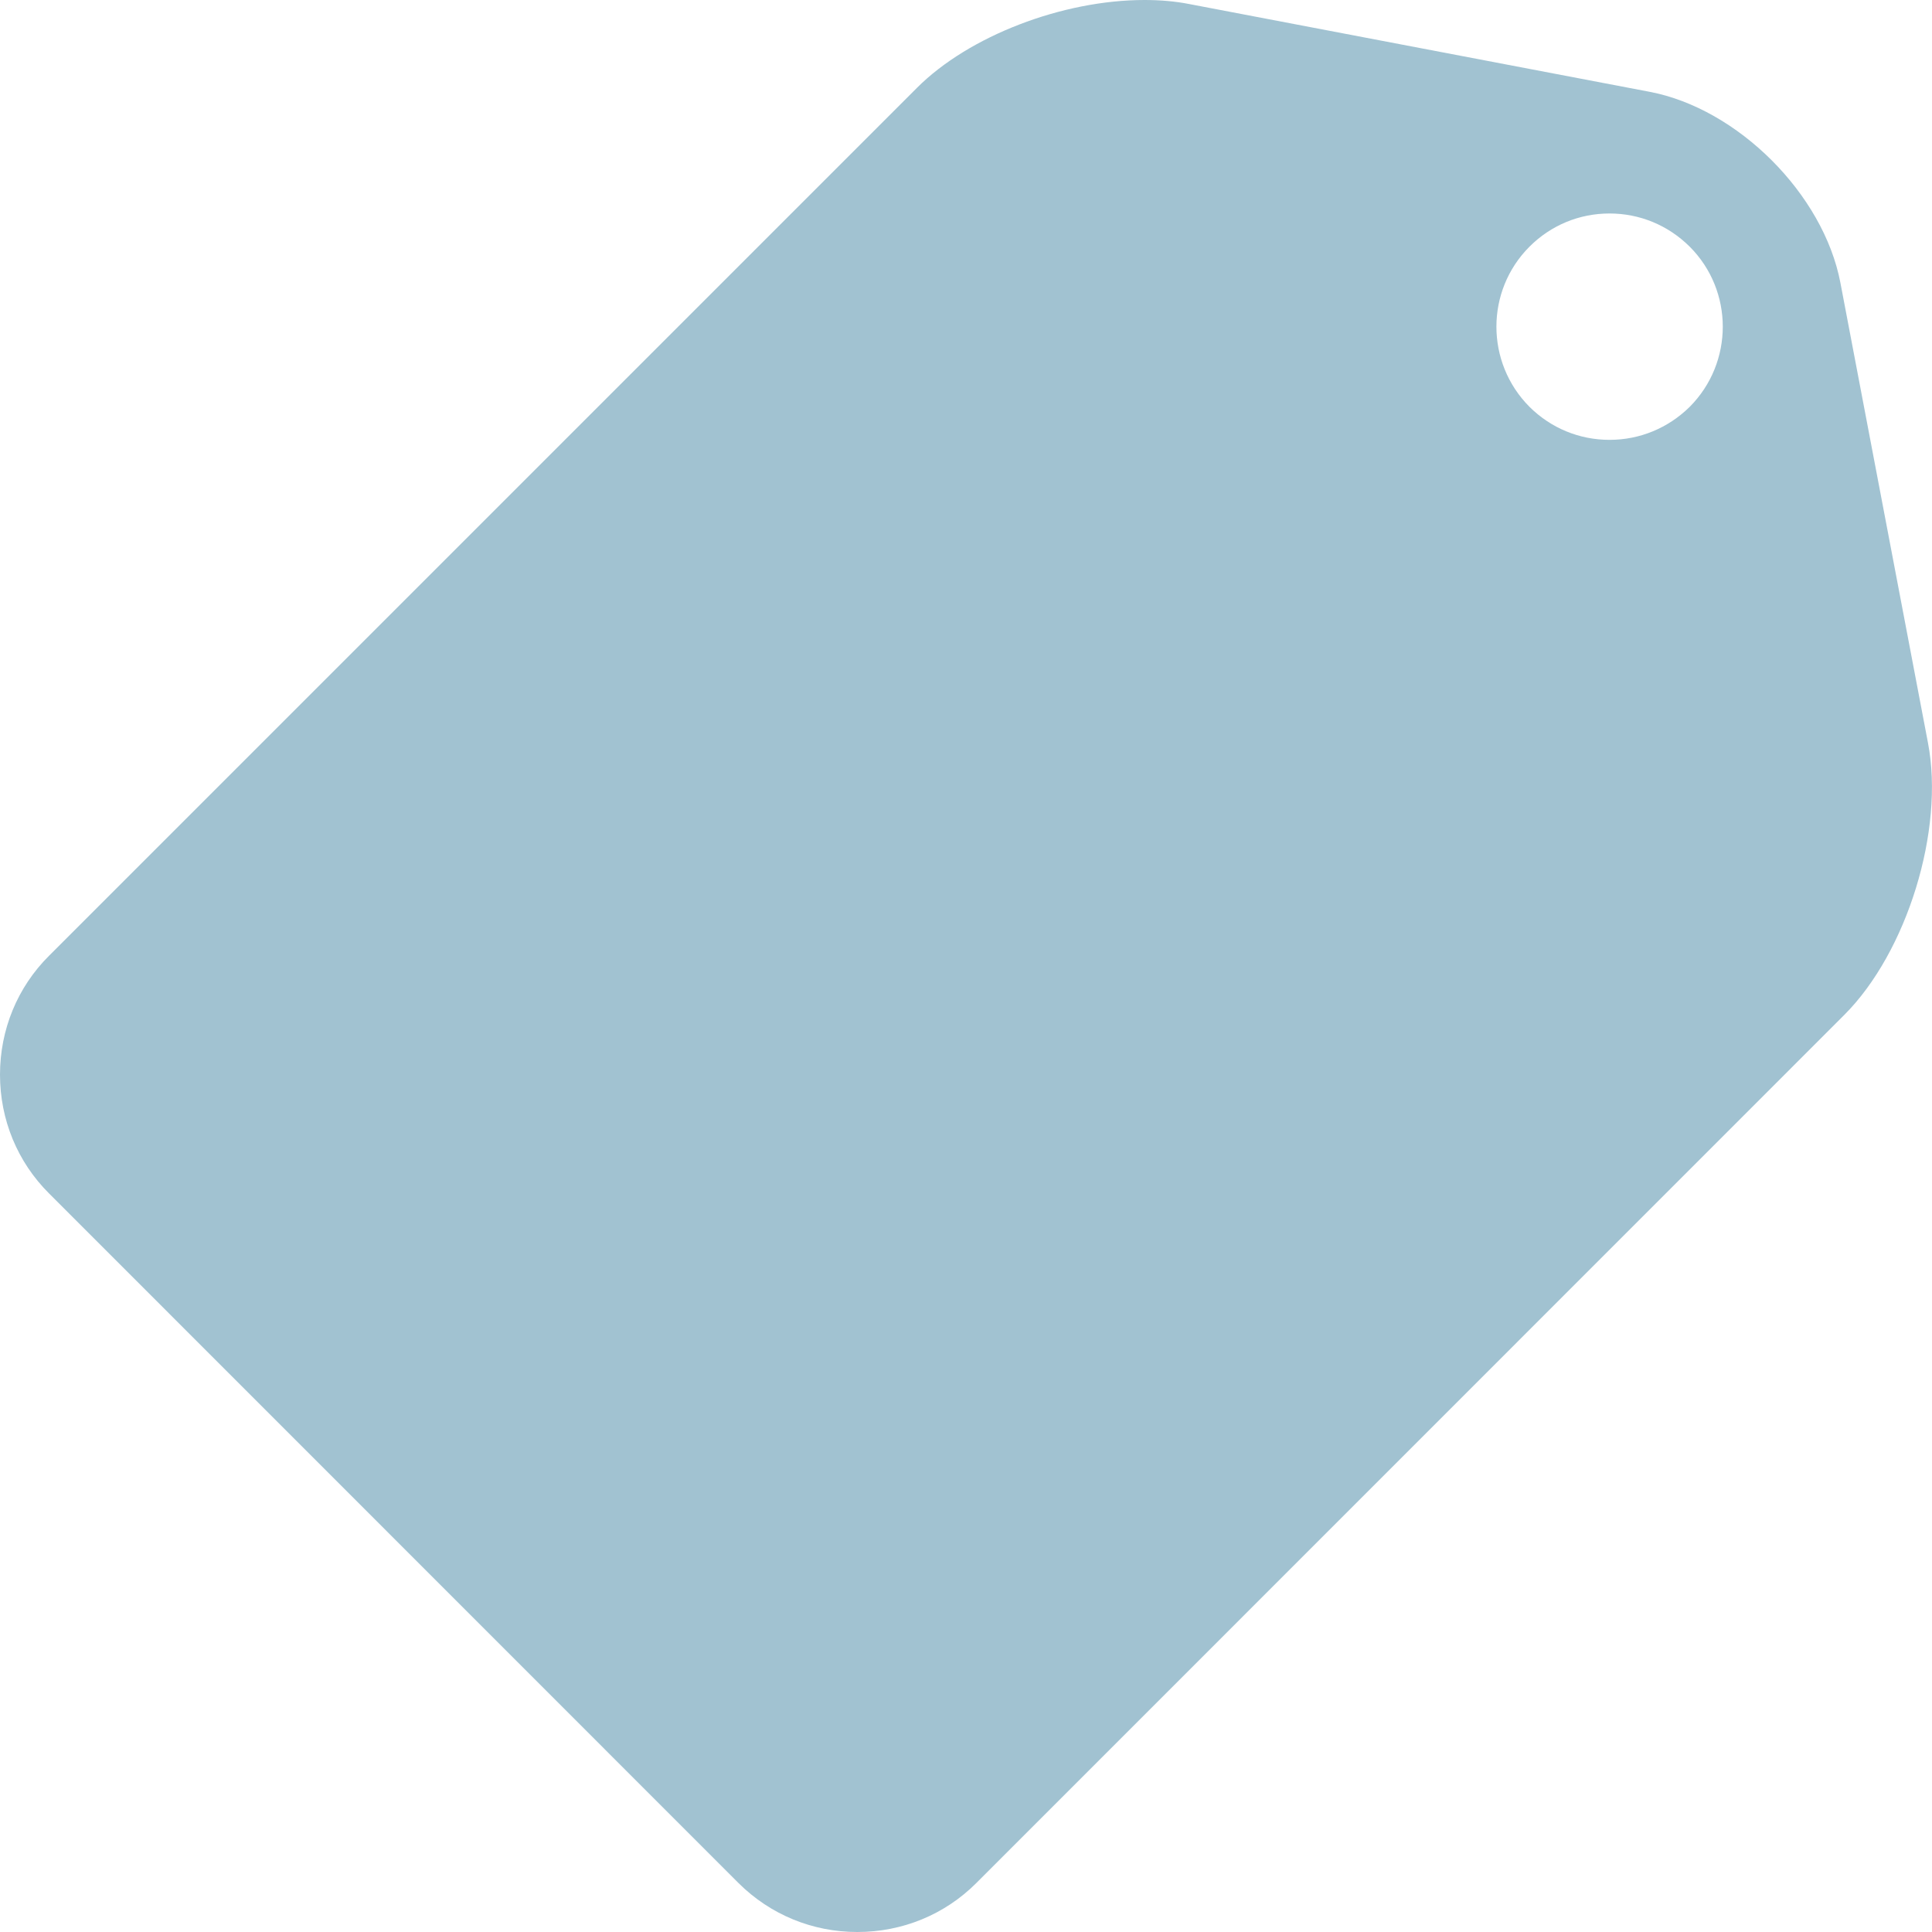 <svg width="12" height="12" viewBox="0 0 12 12" fill="none" xmlns="http://www.w3.org/2000/svg">
<path d="M11.975 4.614L11.431 1.756C11.326 1.206 10.794 0.674 10.245 0.57L7.386 0.025C7.3 0.008 7.206 0 7.109 0C6.598 0 6.017 0.224 5.696 0.545L0.305 5.936C0.108 6.132 0 6.395 0 6.675C0 6.954 0.108 7.217 0.305 7.413L4.587 11.696C4.784 11.892 5.046 12 5.325 12C5.605 12 5.868 11.892 6.064 11.696L11.455 6.304C11.845 5.914 12.079 5.156 11.975 4.614ZM10.495 2.527C10.361 2.659 10.185 2.732 9.997 2.732C9.809 2.732 9.633 2.659 9.5 2.527C9.226 2.252 9.226 1.806 9.5 1.532C9.633 1.399 9.809 1.326 9.997 1.326C10.185 1.326 10.361 1.399 10.495 1.532C10.769 1.806 10.769 2.252 10.495 2.527Z" fill="#A1C2D1"/>
</svg>
